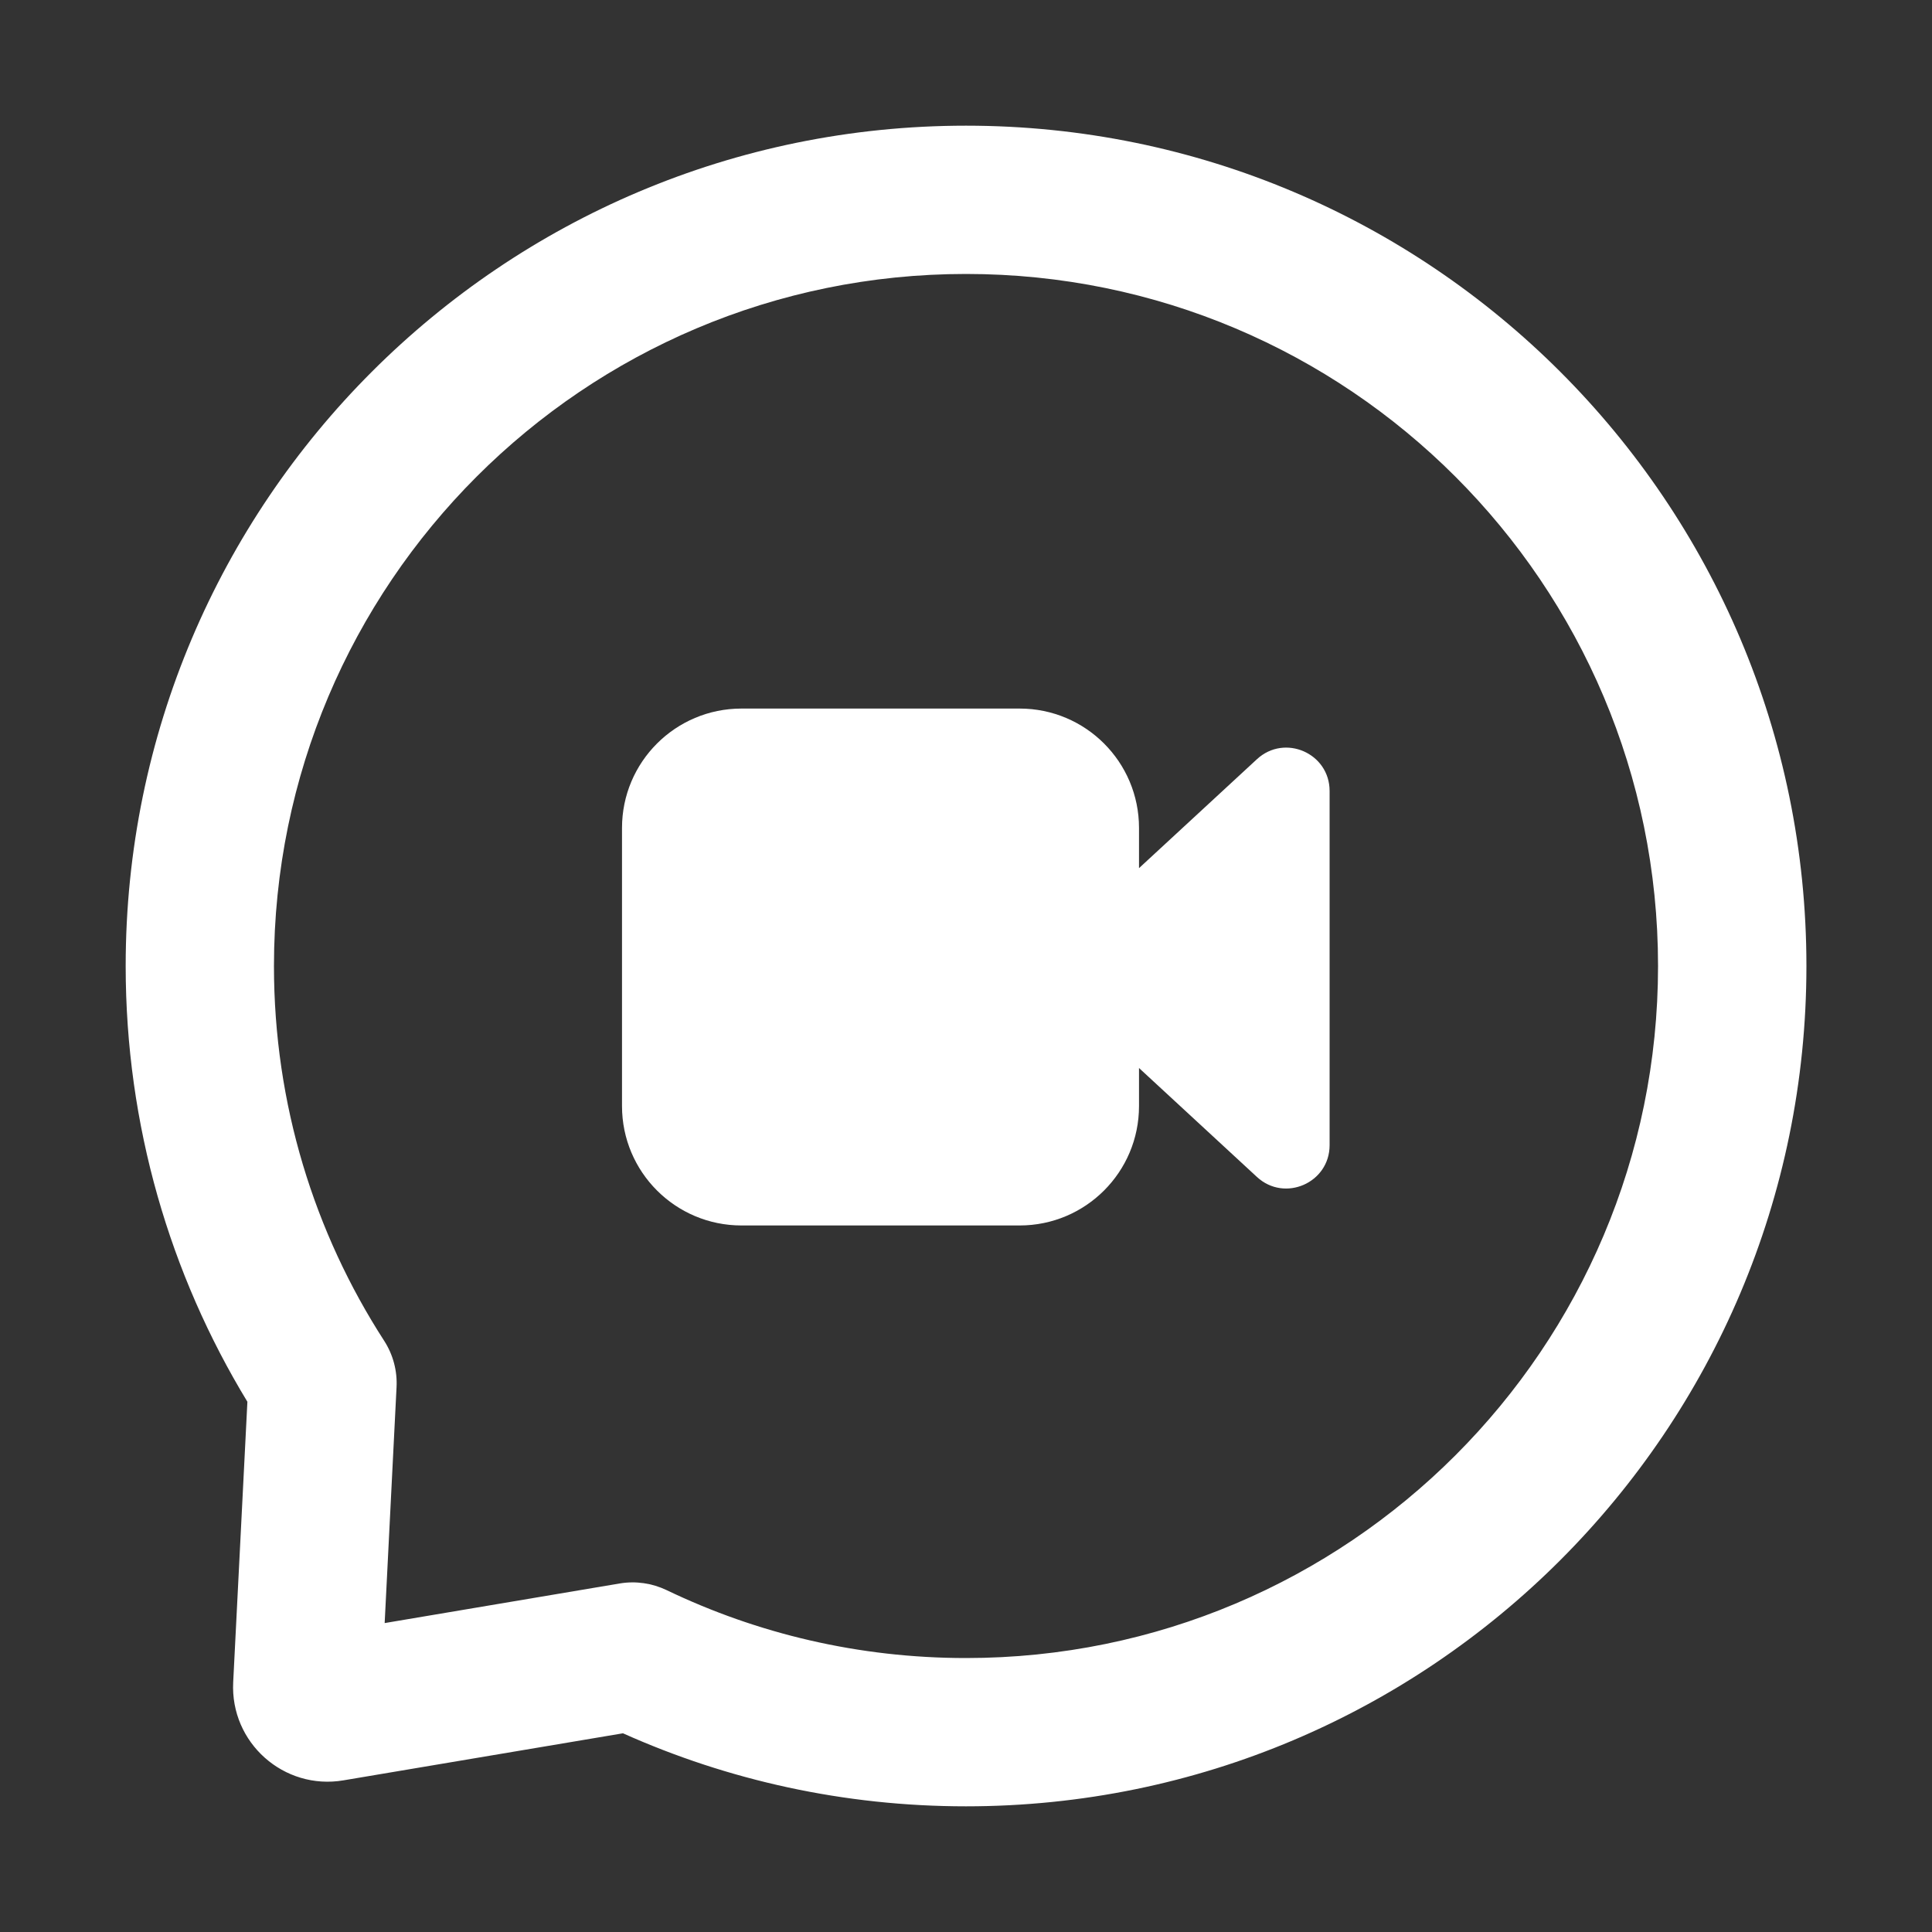 <svg width="20" height="20" viewBox="0 0 20 20" fill="none" xmlns="http://www.w3.org/2000/svg">
<rect x="0" y="0" width="20" height="20" fill="#333333" stroke="none"/>
<g clip-path="url(#clip0)">
<path fill-rule="evenodd" clip-rule="evenodd" d="M2.836 10C2.836 6.043 6.043 2.836 10 2.836C13.957 2.836 17.164 6.043 17.164 10C17.164 13.957 13.957 17.164 10 17.164C8.888 17.164 7.838 16.911 6.901 16.461C6.75 16.389 6.581 16.364 6.415 16.392L3.982 16.802L4.105 14.361C4.114 14.191 4.069 14.023 3.977 13.88C3.255 12.762 2.836 11.431 2.836 10ZM10 1.301C5.196 1.301 1.301 5.195 1.301 10C1.301 11.65 1.761 13.195 2.561 14.511L2.414 17.414C2.382 18.04 2.938 18.535 3.556 18.43L6.449 17.943C7.534 18.429 8.736 18.699 10 18.699C14.805 18.699 18.7 14.804 18.7 10C18.7 5.195 14.805 1.301 10 1.301ZM7.676 7.335C6.993 7.335 6.439 7.888 6.439 8.571V11.45C6.439 12.133 6.993 12.686 7.676 12.686H10.555C11.238 12.686 11.791 12.133 11.791 11.45V11.056L13.012 12.184C13.299 12.449 13.764 12.245 13.764 11.855V10.021V8.188C13.764 7.797 13.299 7.594 13.012 7.859L11.791 8.987V8.571C11.791 7.888 11.238 7.335 10.555 7.335H7.676Z" fill="white"/>
</g>
<defs>
<clipPath id="clip0">
<rect width="20" height="20" fill="white"/>
</clipPath>
</defs>
</svg>
